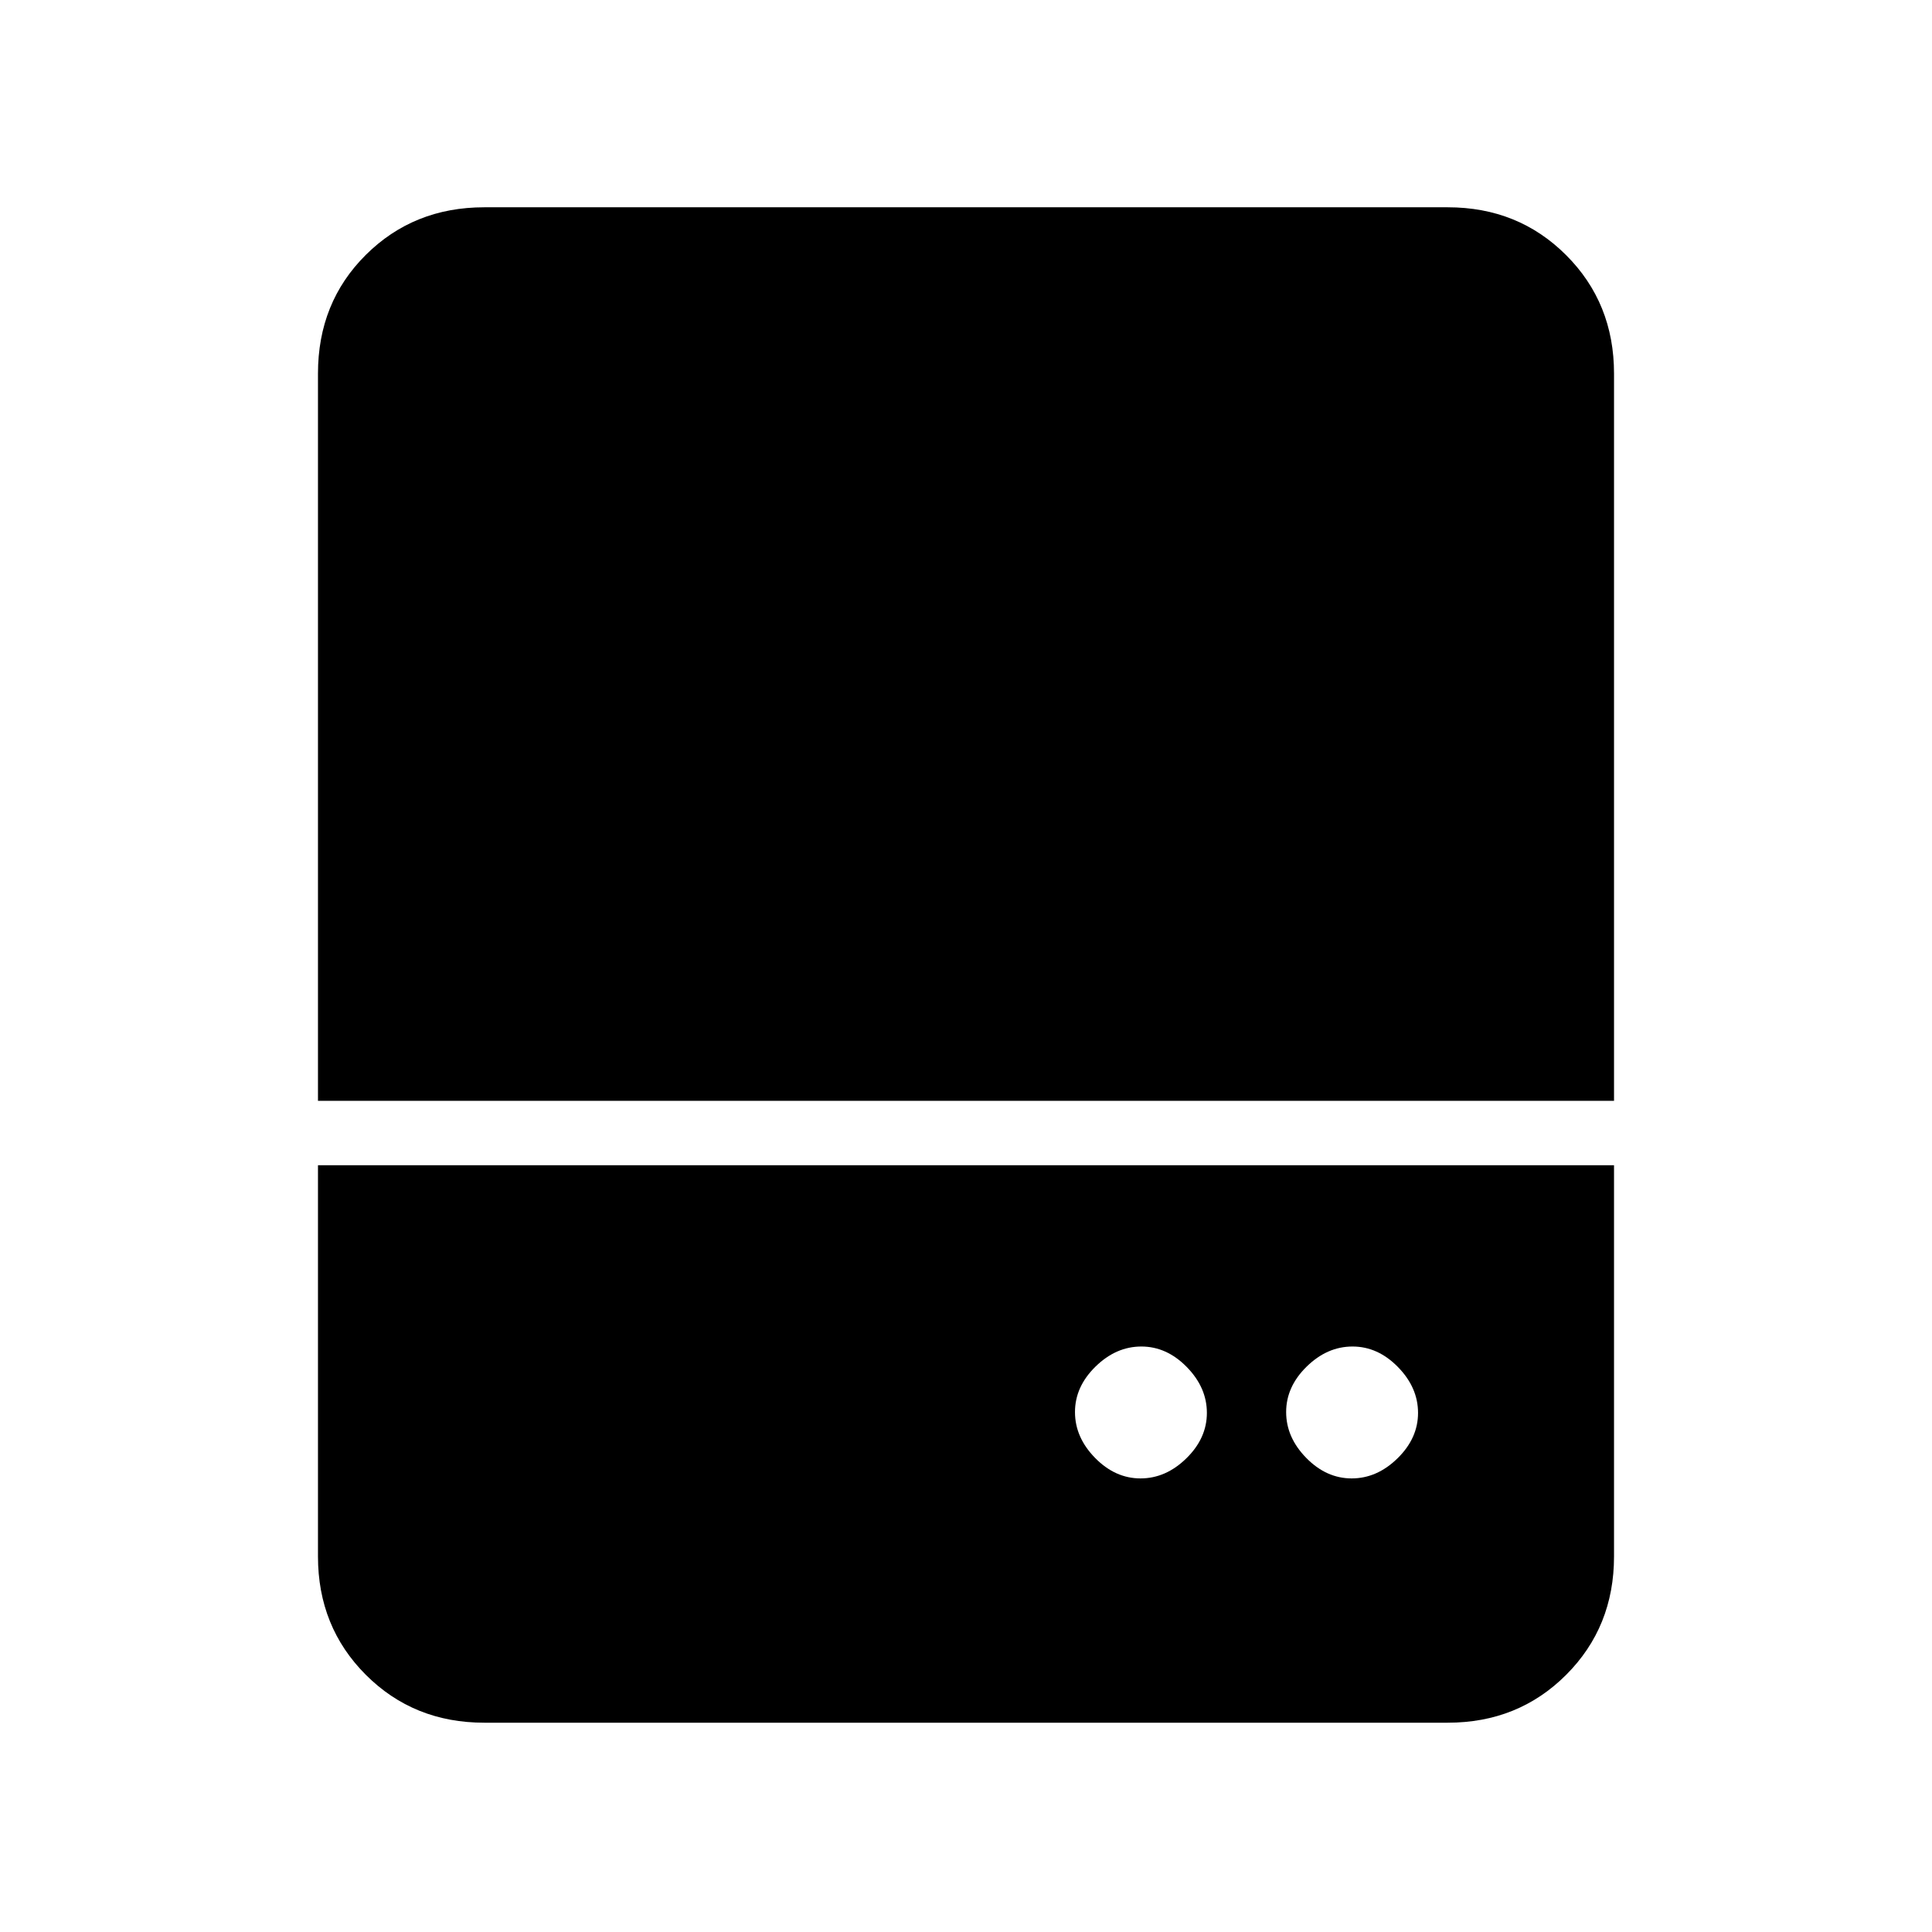 <svg xmlns="http://www.w3.org/2000/svg" height="20" viewBox="0 96 960 960" width="20"><path d="M566.713 830.615q12.595 0 22.787-9.981 10.192-9.982 10.192-22.577 0-12.595-9.981-22.788-9.982-10.192-22.577-10.192-12.596 0-22.788 9.982t-10.192 22.577q0 12.595 9.982 22.787 9.981 10.192 22.577 10.192Zm104.923 0q12.595 0 22.787-9.981 10.192-9.982 10.192-22.577 0-12.595-9.981-22.788-9.982-10.192-22.577-10.192-12.595 0-22.788 9.982-10.192 9.982-10.192 22.577 0 12.595 9.982 22.787 9.981 10.192 22.577 10.192ZM158 643V281.615q0-35.34 23.787-58.978Q205.575 199 240.615 199h478.77q35.04 0 58.828 23.787Q802 246.575 802 281.615V643H158Zm82.615 309q-35.04 0-58.828-23.787Q158 904.425 158 869.385V675h644v194.385q0 35.04-23.787 58.828Q754.425 952 719.385 952h-478.77Z"/></svg>